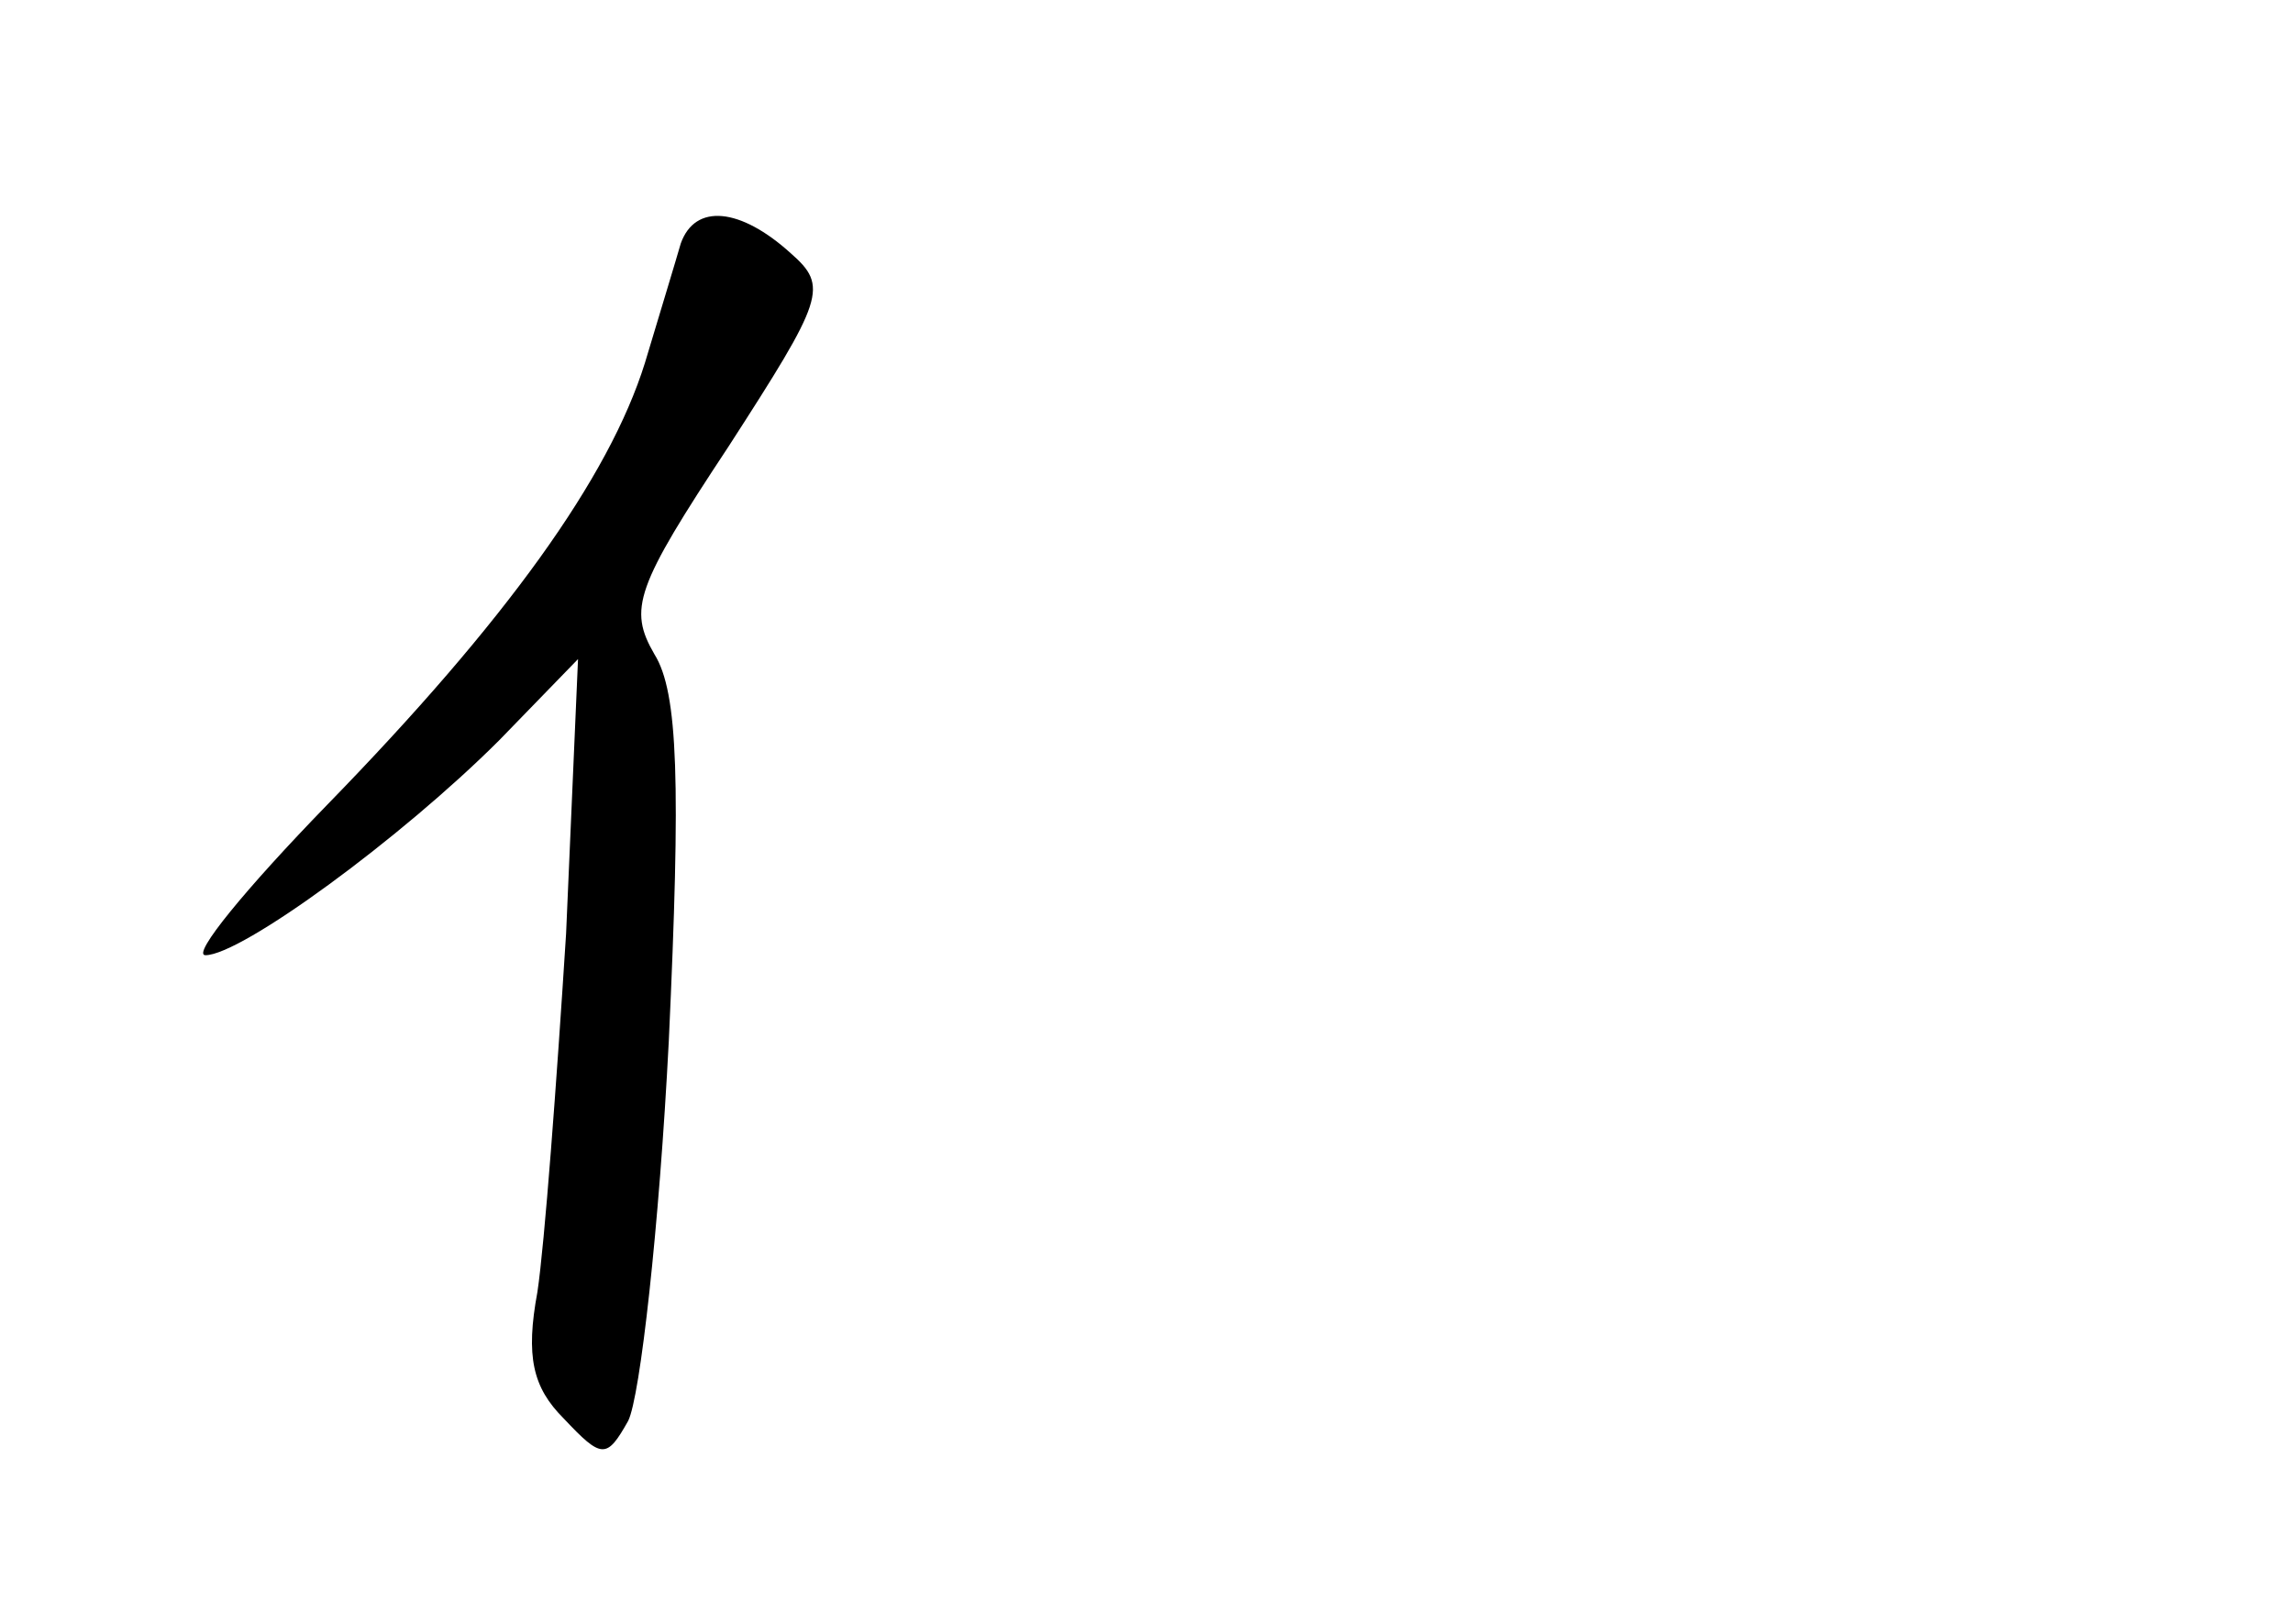 <?xml version="1.0" standalone="no"?>
<!DOCTYPE svg PUBLIC "-//W3C//DTD SVG 20010904//EN"
 "http://www.w3.org/TR/2001/REC-SVG-20010904/DTD/svg10.dtd">
<svg version="1.0" xmlns="http://www.w3.org/2000/svg"
 width="96pt" height="68pt" viewBox="0 0 96 68"
 preserveAspectRatio="xMidYMid meet">
<g transform="translate(0,68) scale(0.1,-0.1)"
fill="#000000" stroke="none">
<path d="M285 578 c-2 -7 -9 -30 -15 -50 -15 -48 -58 -108 -133 -185 -34 -35
-57 -63 -51 -63 15 0 82 49 123 90 l33 34 -5 -115 c-4 -63 -9 -130 -12 -150
-5 -27 -2 -40 11 -53 16 -17 18 -17 27 -1 5 10 13 81 17 159 5 108 4 146 -6
162 -11 19 -8 28 31 87 40 62 42 67 26 81 -21 19 -40 21 -46 4z"/>
</g>
</svg>

